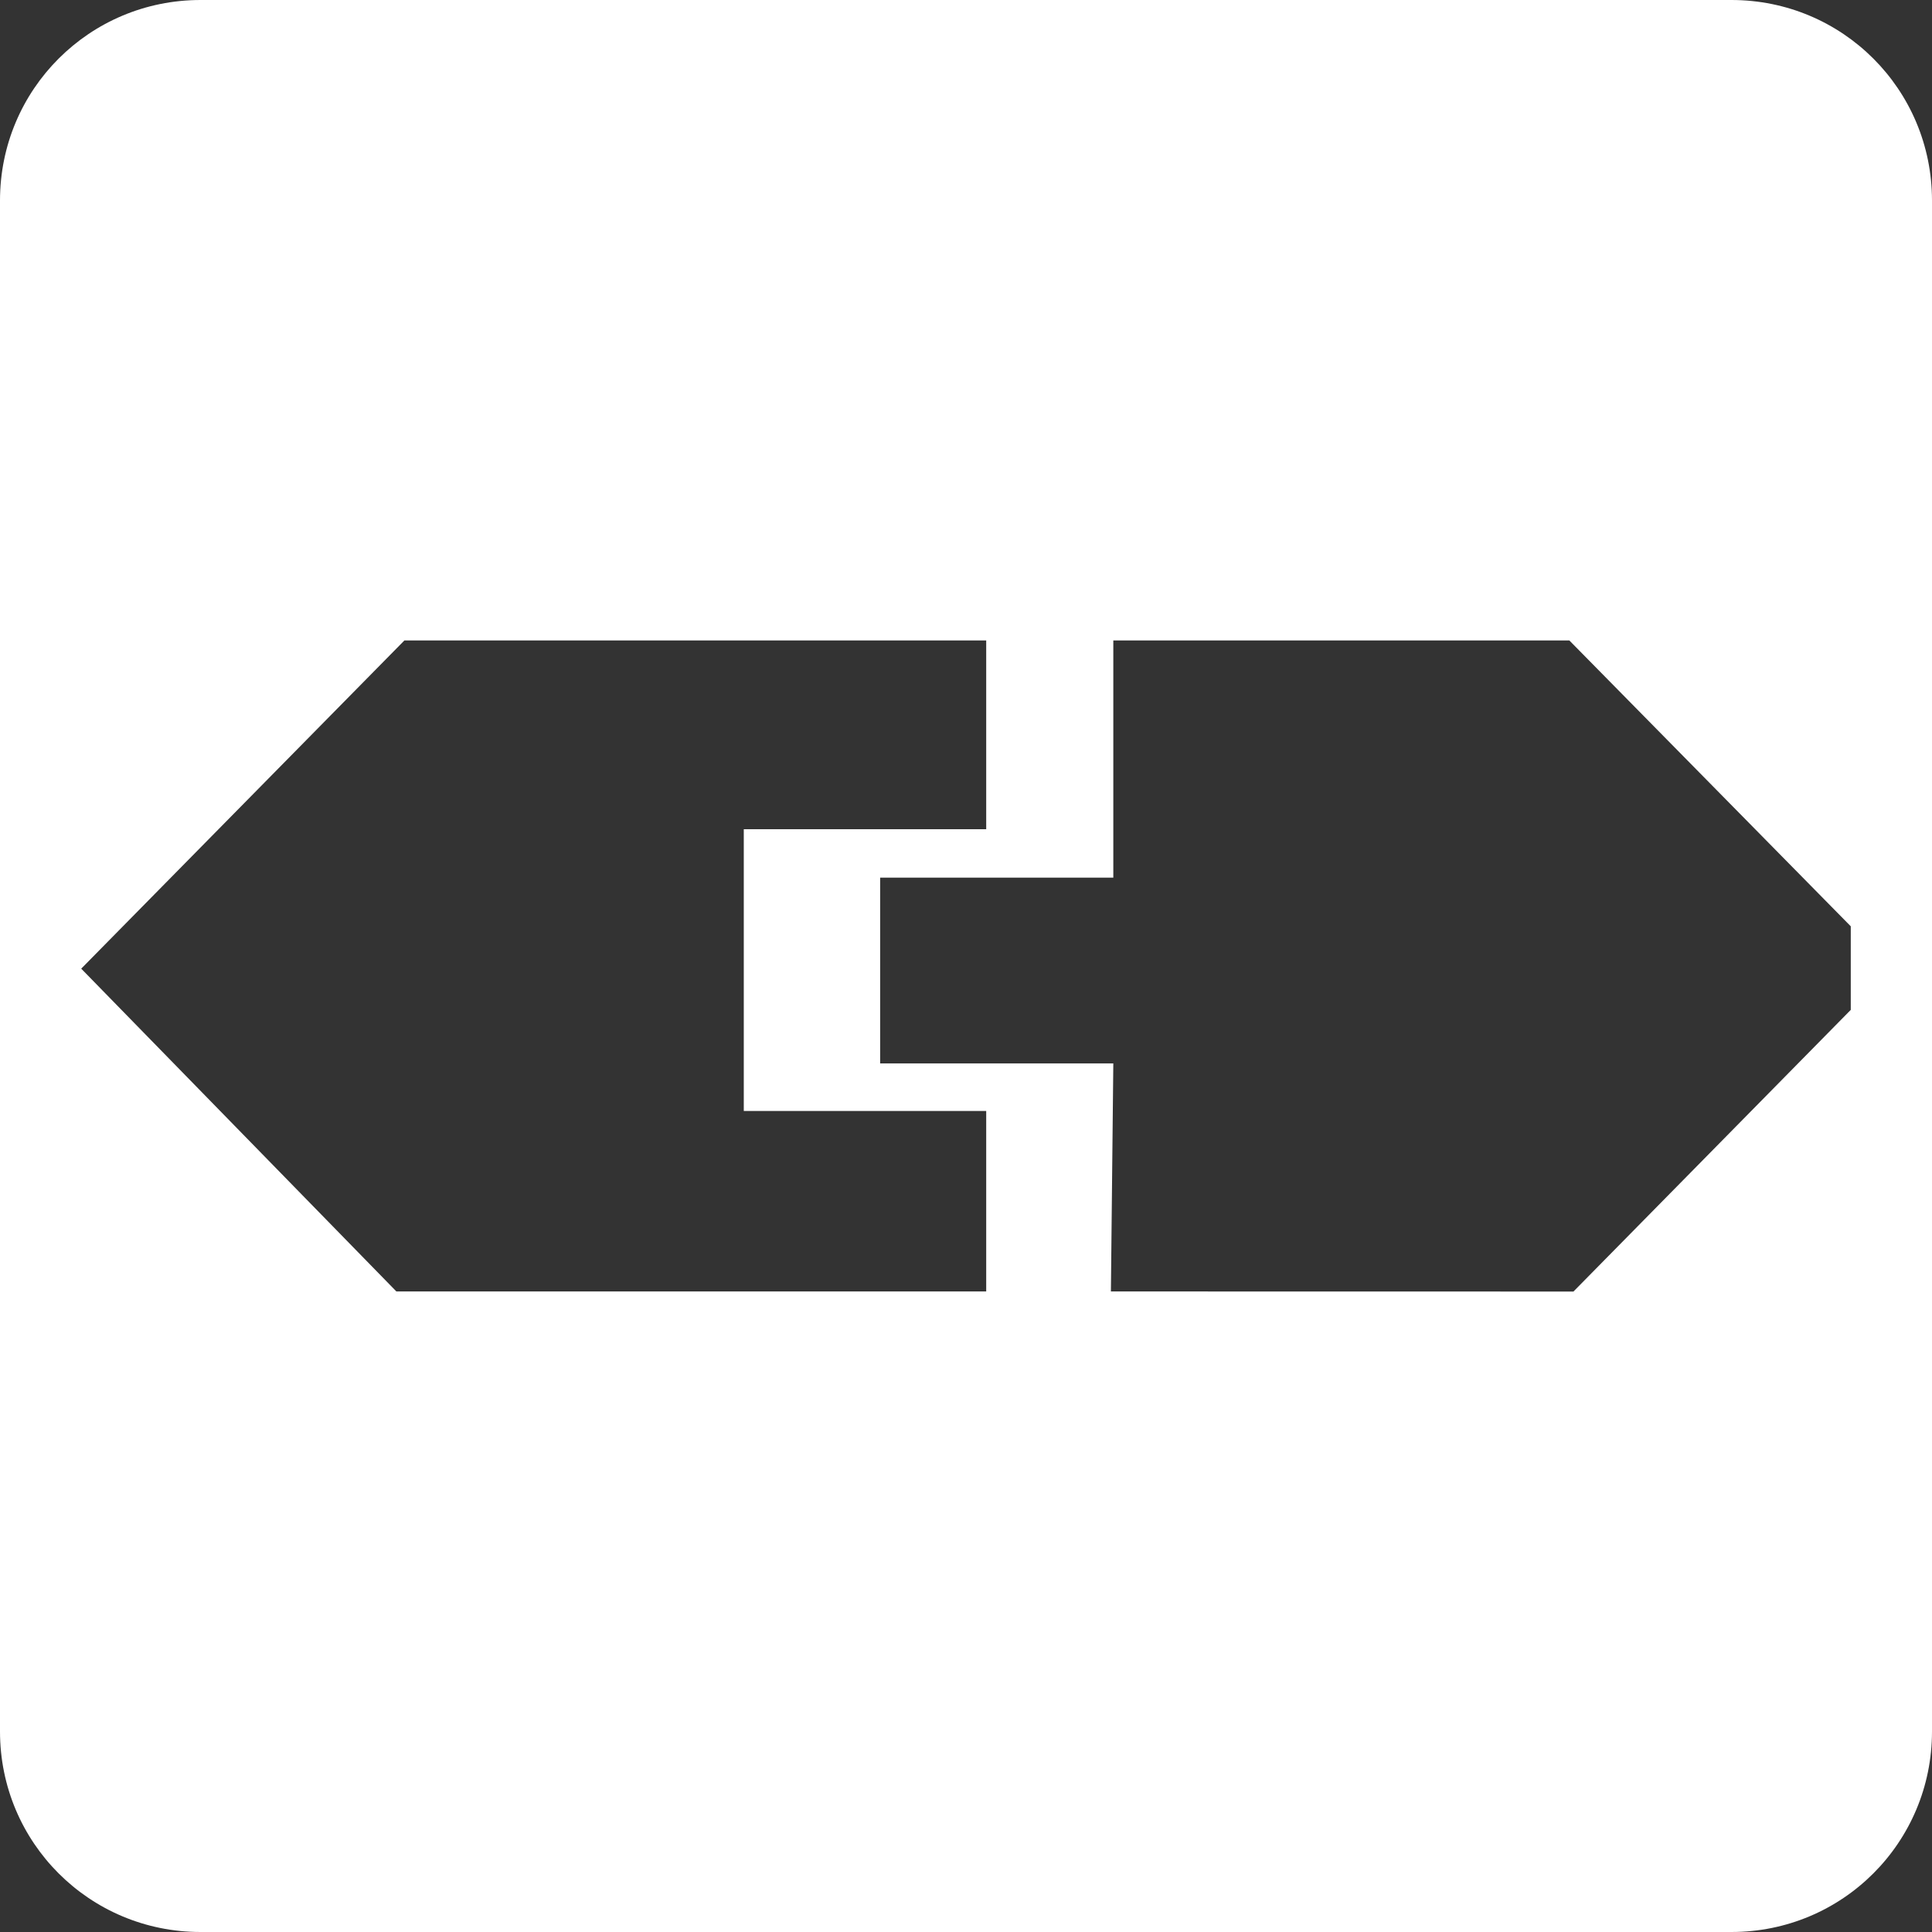 <?xml version="1.0" encoding="UTF-8" standalone="no"?>
<!-- Created with Inkscape (http://www.inkscape.org/) -->

<svg
   width="48"
   height="48"
   viewBox="0 0 48 48"
   version="1.1"
   id="svg1"
   xml:space="preserve"
   xmlns="http://www.w3.org/2000/svg"
   xmlns:svg="http://www.w3.org/2000/svg"
   xmlns:rdf="http://www.w3.org/1999/02/22-rdf-syntax-ns#"
   xmlns:cc="http://creativecommons.org/ns#"><rect x="0" y="0" width="48" height="48" fill="#333333" stroke="none"/><defs
     id="defs1" /><g
     id="layer1"><path
       id="rect8"
       style="display:inline;fill:#ffffff;fill-opacity:1;stroke:none;stroke-width:0;stroke-linecap:butt;stroke-miterlimit:0;stroke-dasharray:none;stroke-opacity:1;paint-order:fill markers stroke"
       d="M 4.982 0 C 2.223 0 0 2.223 0 4.982 L 0 43.018 C 0 45.777 2.223 48 4.982 48 L 43.018 48 C 45.777 48 48 45.777 48 43.018 L 48 4.982 C 48 2.223 45.777 0 43.018 0 L 4.982 0 z M 10.047 15.912 L 24.502 15.912 L 24.502 20.602 L 18.479 20.602 L 18.479 27.602 L 24.502 27.602 L 24.502 32.086 L 9.848 32.086 L 2.018 24.066 L 10.047 15.912 z M 27.66 15.912 L 38.99 15.912 L 45.982 23.014 L 45.982 25.09 L 39.092 32.088 L 27.6 32.086 L 27.66 26.42 L 21.867 26.42 L 21.867 21.805 L 27.66 21.805 L 27.66 15.912 z " /></g></svg>
